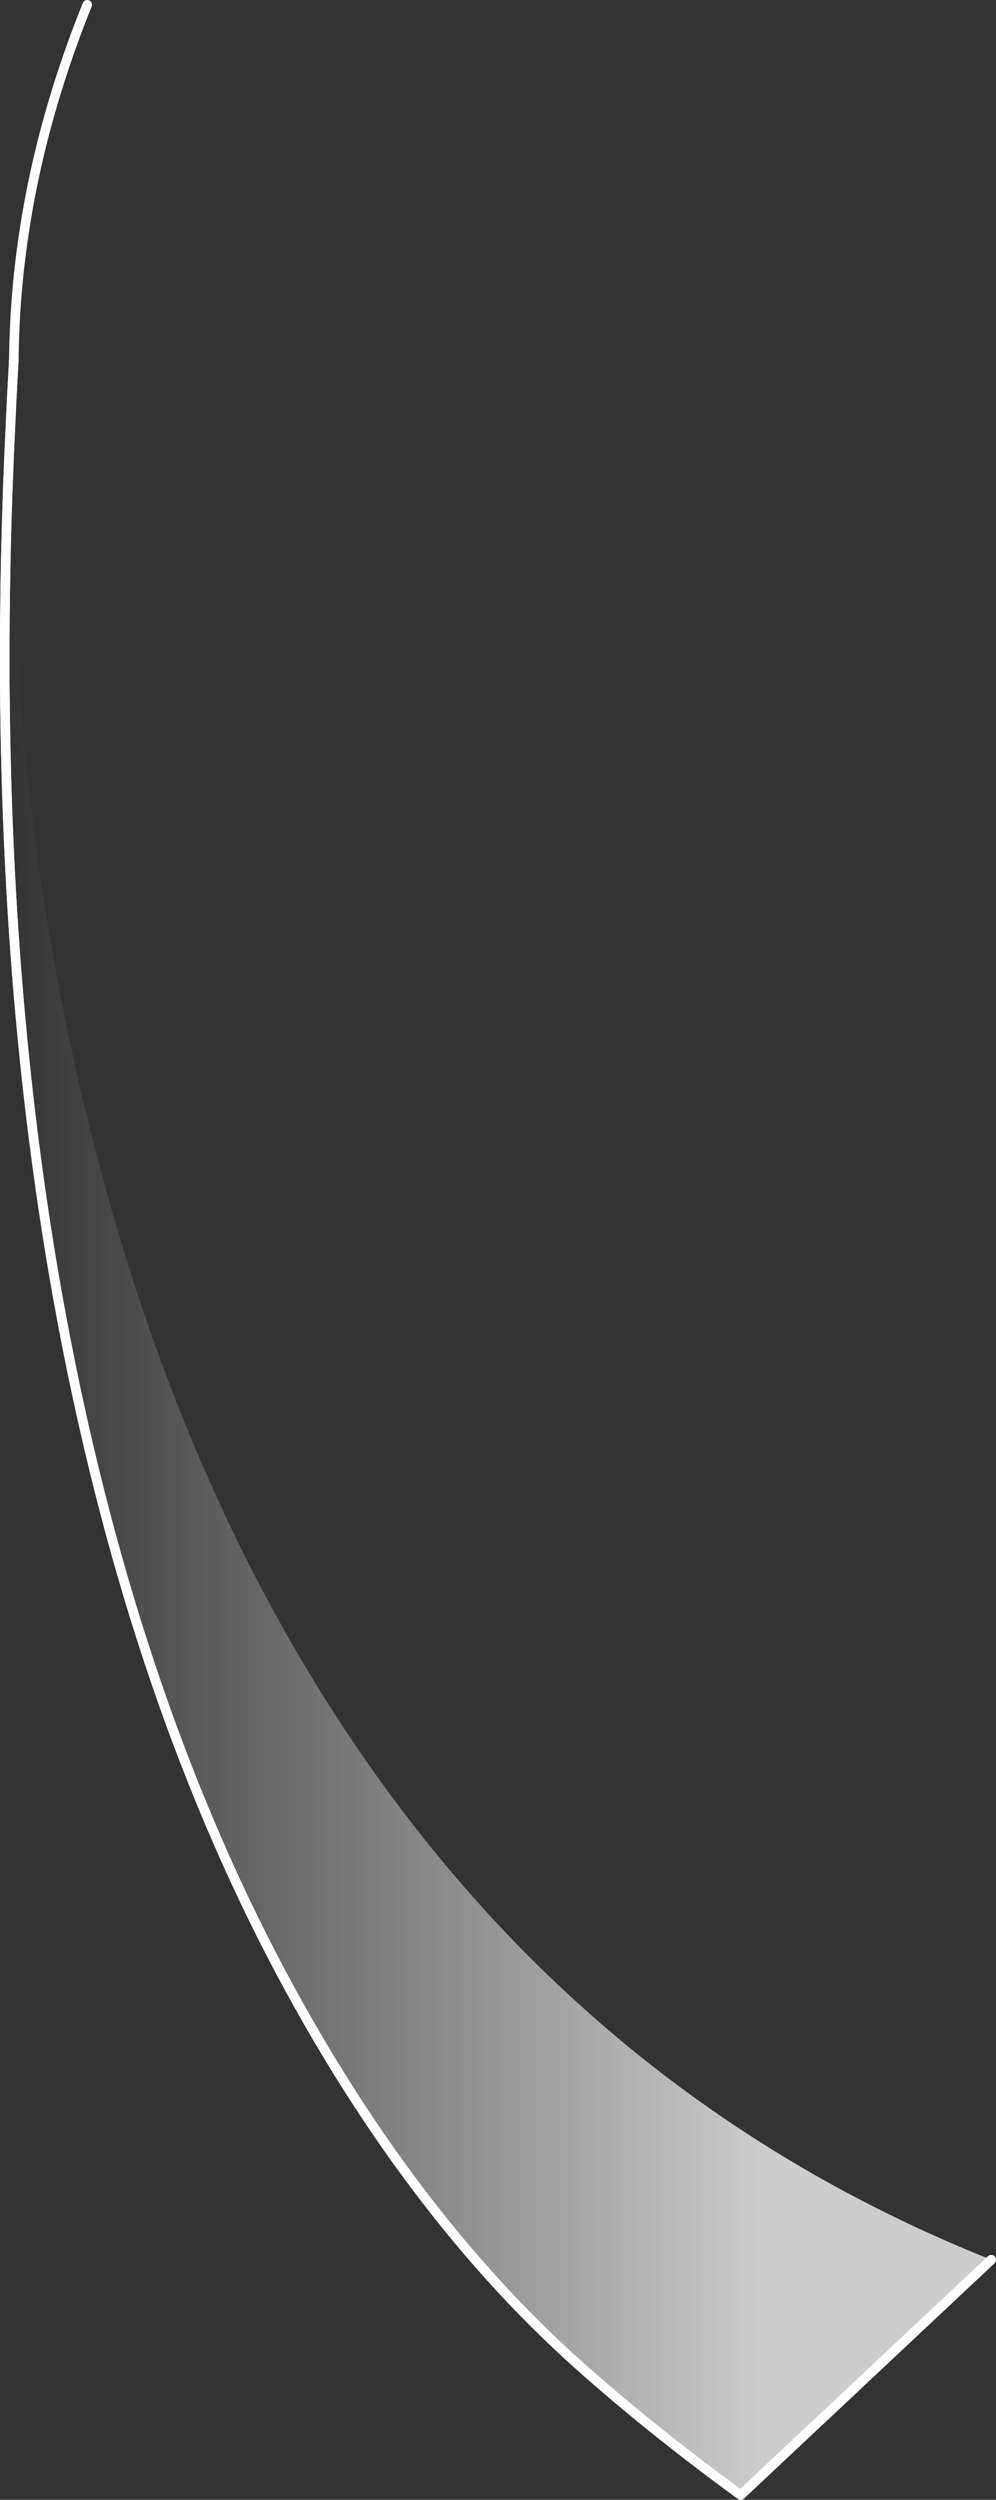 <?xml version="1.0" encoding="UTF-8" standalone="no"?>
<svg xmlns:ffdec="https://www.free-decompiler.com/flash" xmlns:xlink="http://www.w3.org/1999/xlink" ffdec:objectType="shape" height="524.3px" width="208.9px" xmlns="http://www.w3.org/2000/svg">
  <rect width="100%" height="100%" fill="#333333" stroke="none"/>
  <g transform="matrix(1.0, 0.0, 0.0, 1.0, 407.85, 148.2)">
    <path d="M-405.6 -60.1 Q-406.0 -44.4 -405.0 -23.3 -402.25 37.2 -388.0 92.4 -368.15 169.6 -328.25 225.1 -278.4 294.45 -199.95 325.75 L-252.5 375.1 Q-271.15 361.5 -286.35 347.95 -316.75 320.8 -340.95 279.75 -374.85 222.3 -391.5 145.25 -411.25 53.95 -405.6 -60.1" fill="url(#gradient0)" fill-rule="evenodd" stroke="none"/>
    <path d="M-404.95 -72.75 L-405.4 -64.45 -405.6 -60.1 Q-411.25 53.95 -391.5 145.25 -374.85 222.3 -340.95 279.75 -316.75 320.8 -286.35 347.95 -271.15 361.5 -252.5 375.1 L-199.95 325.75" fill="none" stroke="#ffffff" stroke-linecap="round" stroke-linejoin="round" stroke-width="2.0"/>
    <path d="M-404.95 -72.75 L-405.4 -64.45 -405.6 -60.1 Q-411.25 53.95 -391.5 145.25 -374.85 222.3 -340.95 279.75 -316.75 320.8 -286.35 347.95 -271.15 361.5 -252.5 375.1 L-199.95 325.75" fill="none" stroke="#ffffff" stroke-linecap="round" stroke-linejoin="round" stroke-width="2.0"/>
    <path d="M-389.55 -147.2 L-390.35 -145.2 Q-404.6 -108.95 -404.95 -72.75" fill="none" stroke="#ffffff" stroke-linecap="round" stroke-linejoin="round" stroke-width="2.0"/>
  </g>
  <defs>
    <linearGradient gradientTransform="matrix(0.126, 0.0, 0.0, 0.261, -303.4, 153.35)" gradientUnits="userSpaceOnUse" id="gradient0" spreadMethod="pad" x1="-819.2" x2="819.2">
      <stop offset="0.0" stop-color="#ffffff" stop-opacity="0.0"/>
      <stop offset="0.769" stop-color="#ffffff" stop-opacity="0.753"/>
    </linearGradient>
  </defs>
</svg>
